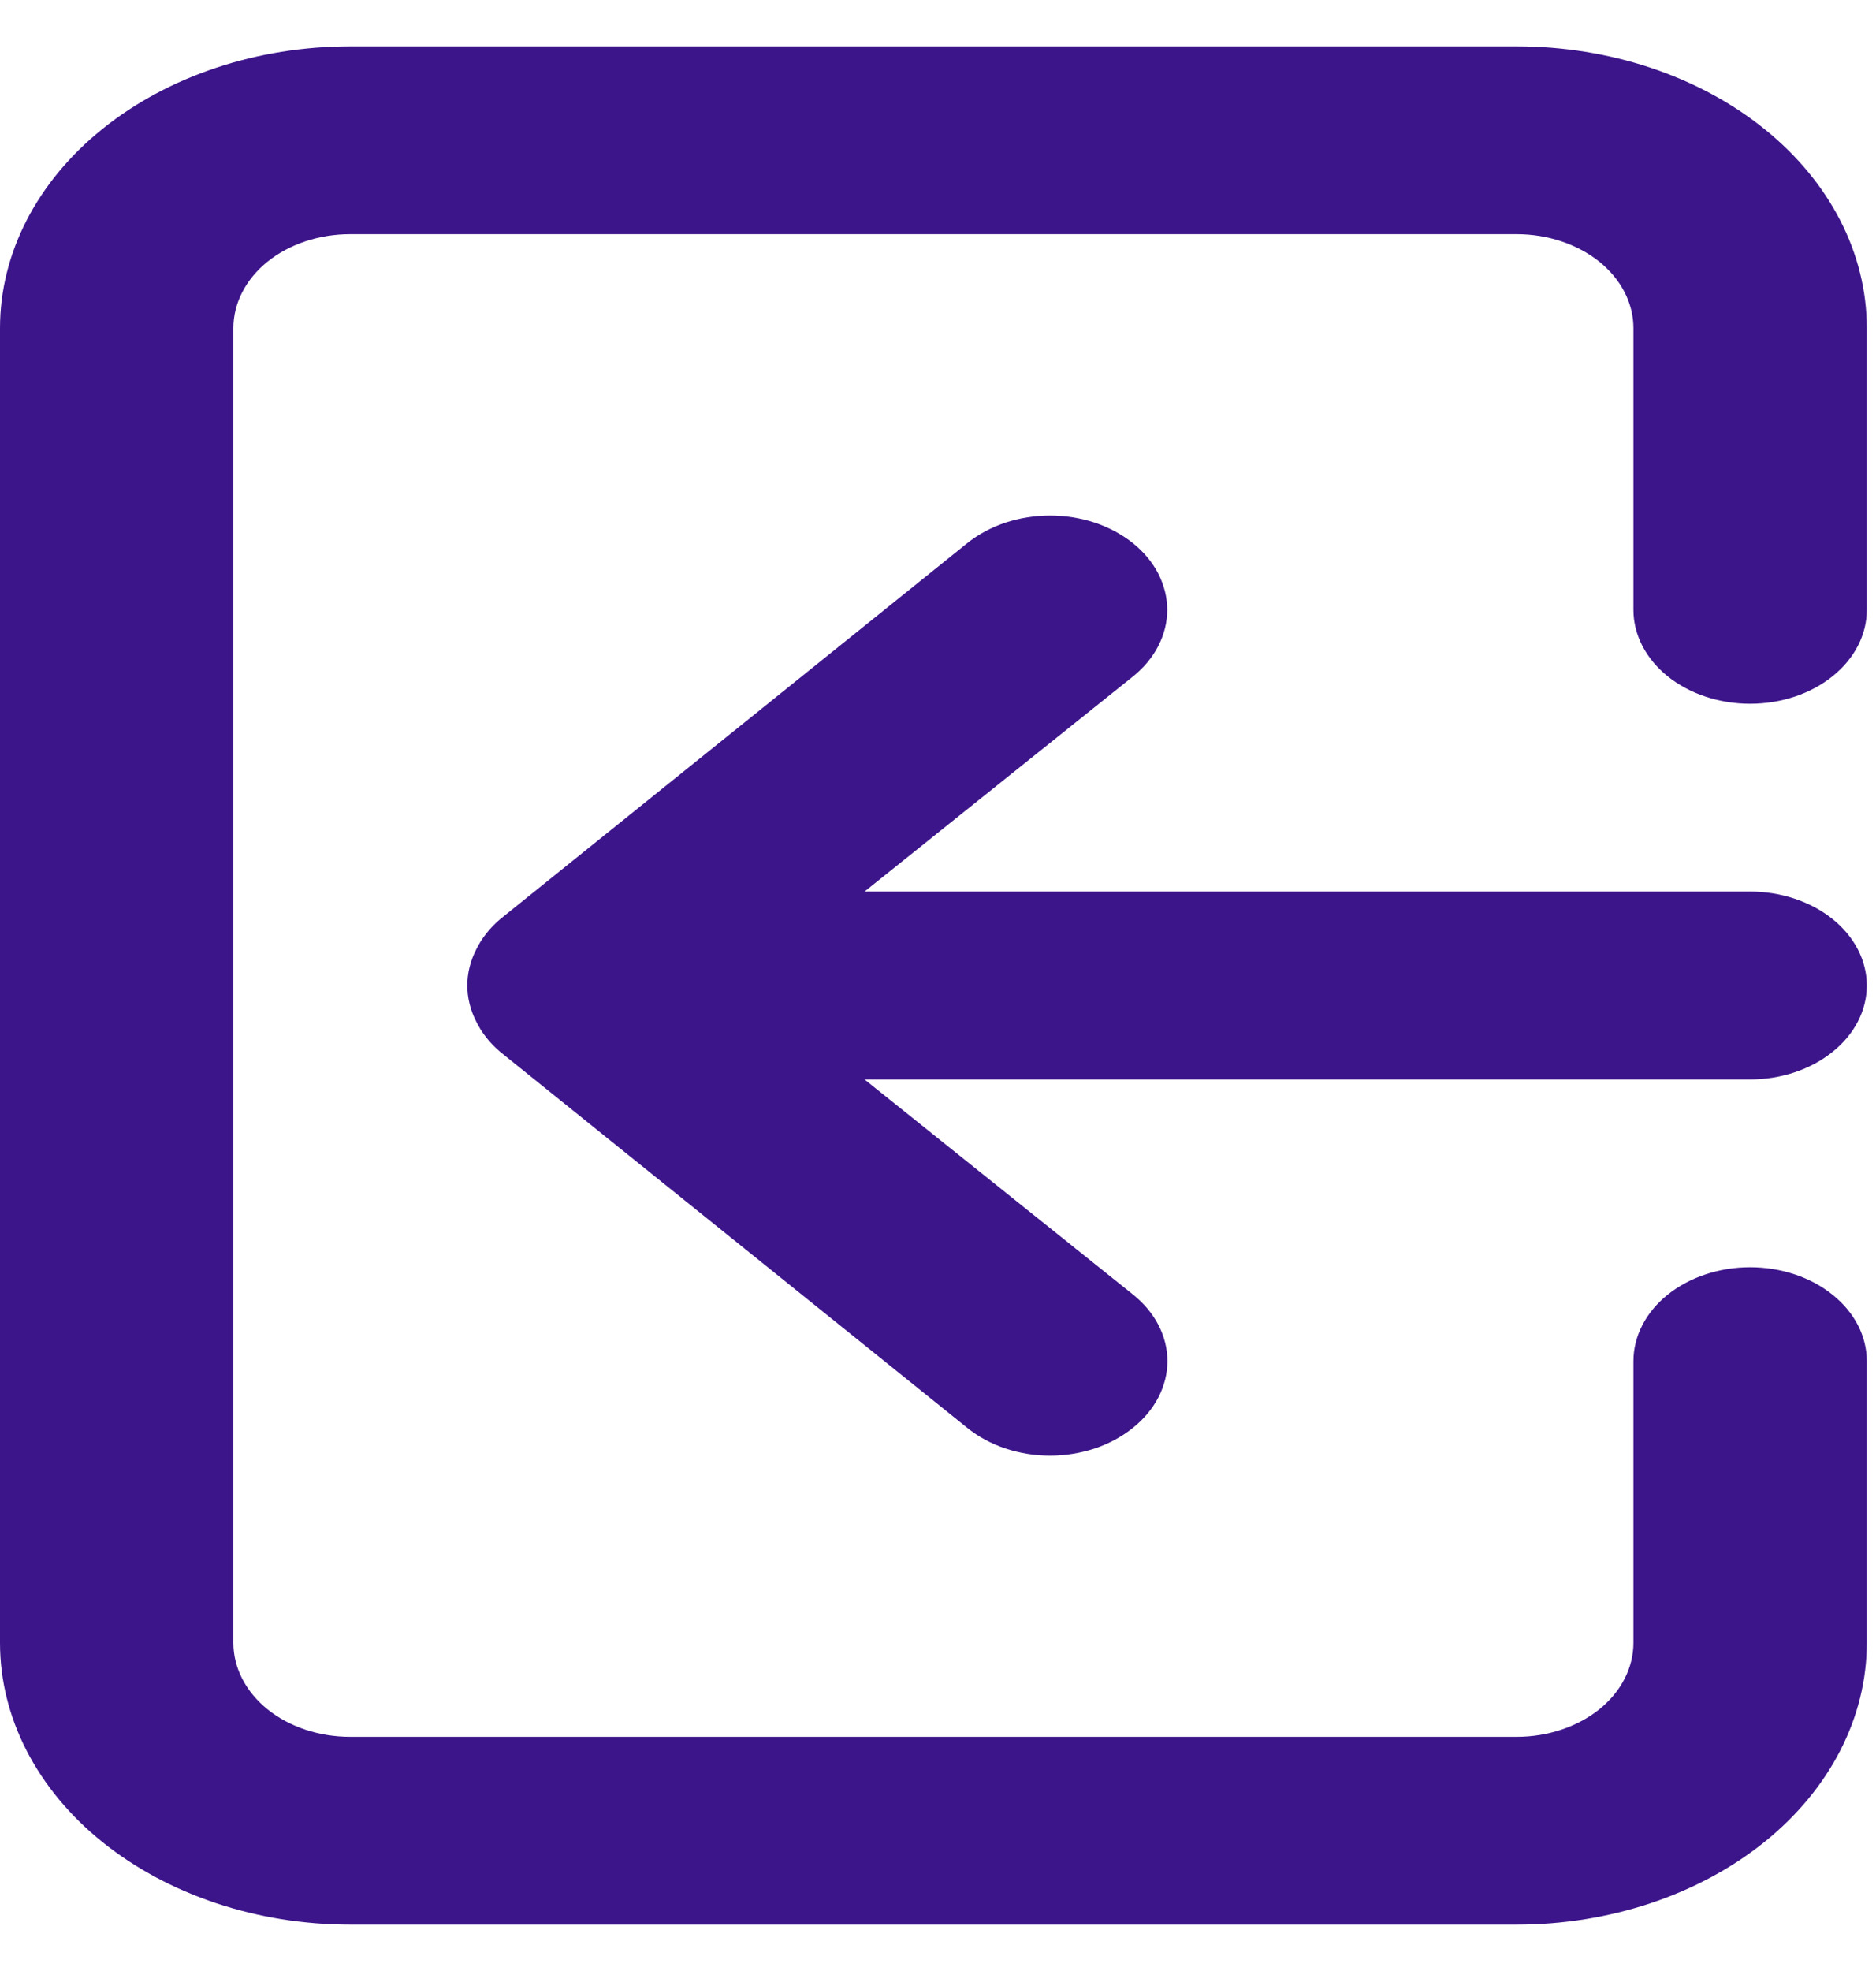 <svg width="20" height="21" viewBox="0 0 20 21" fill="none" xmlns="http://www.w3.org/2000/svg">
<path d="M19.902 10.5C19.902 10.235 19.771 9.98 19.537 9.792C19.304 9.605 18.988 9.499 18.658 9.499H9.217L12.078 7.208C12.194 7.115 12.286 7.004 12.349 6.882C12.411 6.76 12.444 6.63 12.444 6.498C12.444 6.366 12.411 6.235 12.349 6.113C12.286 5.991 12.194 5.88 12.078 5.787C11.962 5.694 11.824 5.62 11.673 5.569C11.521 5.519 11.359 5.493 11.195 5.493C11.031 5.493 10.868 5.519 10.717 5.569C10.565 5.62 10.428 5.694 10.312 5.787L5.336 9.79C5.223 9.885 5.134 9.997 5.075 10.12C4.951 10.363 4.951 10.636 5.075 10.88C5.134 11.003 5.223 11.115 5.336 11.21L10.312 15.213C10.427 15.306 10.565 15.381 10.716 15.432C10.868 15.482 11.03 15.509 11.195 15.509C11.359 15.509 11.521 15.482 11.673 15.432C11.825 15.381 11.962 15.306 12.078 15.213C12.194 15.12 12.287 15.009 12.35 14.887C12.413 14.765 12.446 14.634 12.446 14.502C12.446 14.37 12.413 14.239 12.35 14.117C12.287 13.995 12.194 13.885 12.078 13.792L9.217 11.501H18.658C18.988 11.501 19.304 11.395 19.537 11.207C19.771 11.02 19.902 10.765 19.902 10.5ZM16.17 0.494H3.732C2.742 0.494 1.793 0.81 1.093 1.373C0.393 1.936 0 2.7 0 3.496V17.504C0 18.3 0.393 19.064 1.093 19.627C1.793 20.189 2.742 20.506 3.732 20.506H16.17C17.16 20.506 18.109 20.189 18.809 19.627C19.509 19.064 19.902 18.3 19.902 17.504V14.502C19.902 14.237 19.771 13.982 19.537 13.795C19.304 13.607 18.988 13.502 18.658 13.502C18.328 13.502 18.012 13.607 17.778 13.795C17.545 13.982 17.414 14.237 17.414 14.502V17.504C17.414 17.769 17.283 18.024 17.05 18.212C16.816 18.399 16.5 18.505 16.17 18.505H3.732C3.402 18.505 3.085 18.399 2.852 18.212C2.619 18.024 2.488 17.769 2.488 17.504V3.496C2.488 3.231 2.619 2.976 2.852 2.788C3.085 2.601 3.402 2.495 3.732 2.495H16.17C16.5 2.495 16.816 2.601 17.05 2.788C17.283 2.976 17.414 3.231 17.414 3.496V6.498C17.414 6.763 17.545 7.017 17.778 7.205C18.012 7.393 18.328 7.498 18.658 7.498C18.988 7.498 19.304 7.393 19.537 7.205C19.771 7.017 19.902 6.763 19.902 6.498V3.496C19.902 2.7 19.509 1.936 18.809 1.373C18.109 0.81 17.16 0.494 16.17 0.494Z" fill="#3D158B"/>
</svg>
